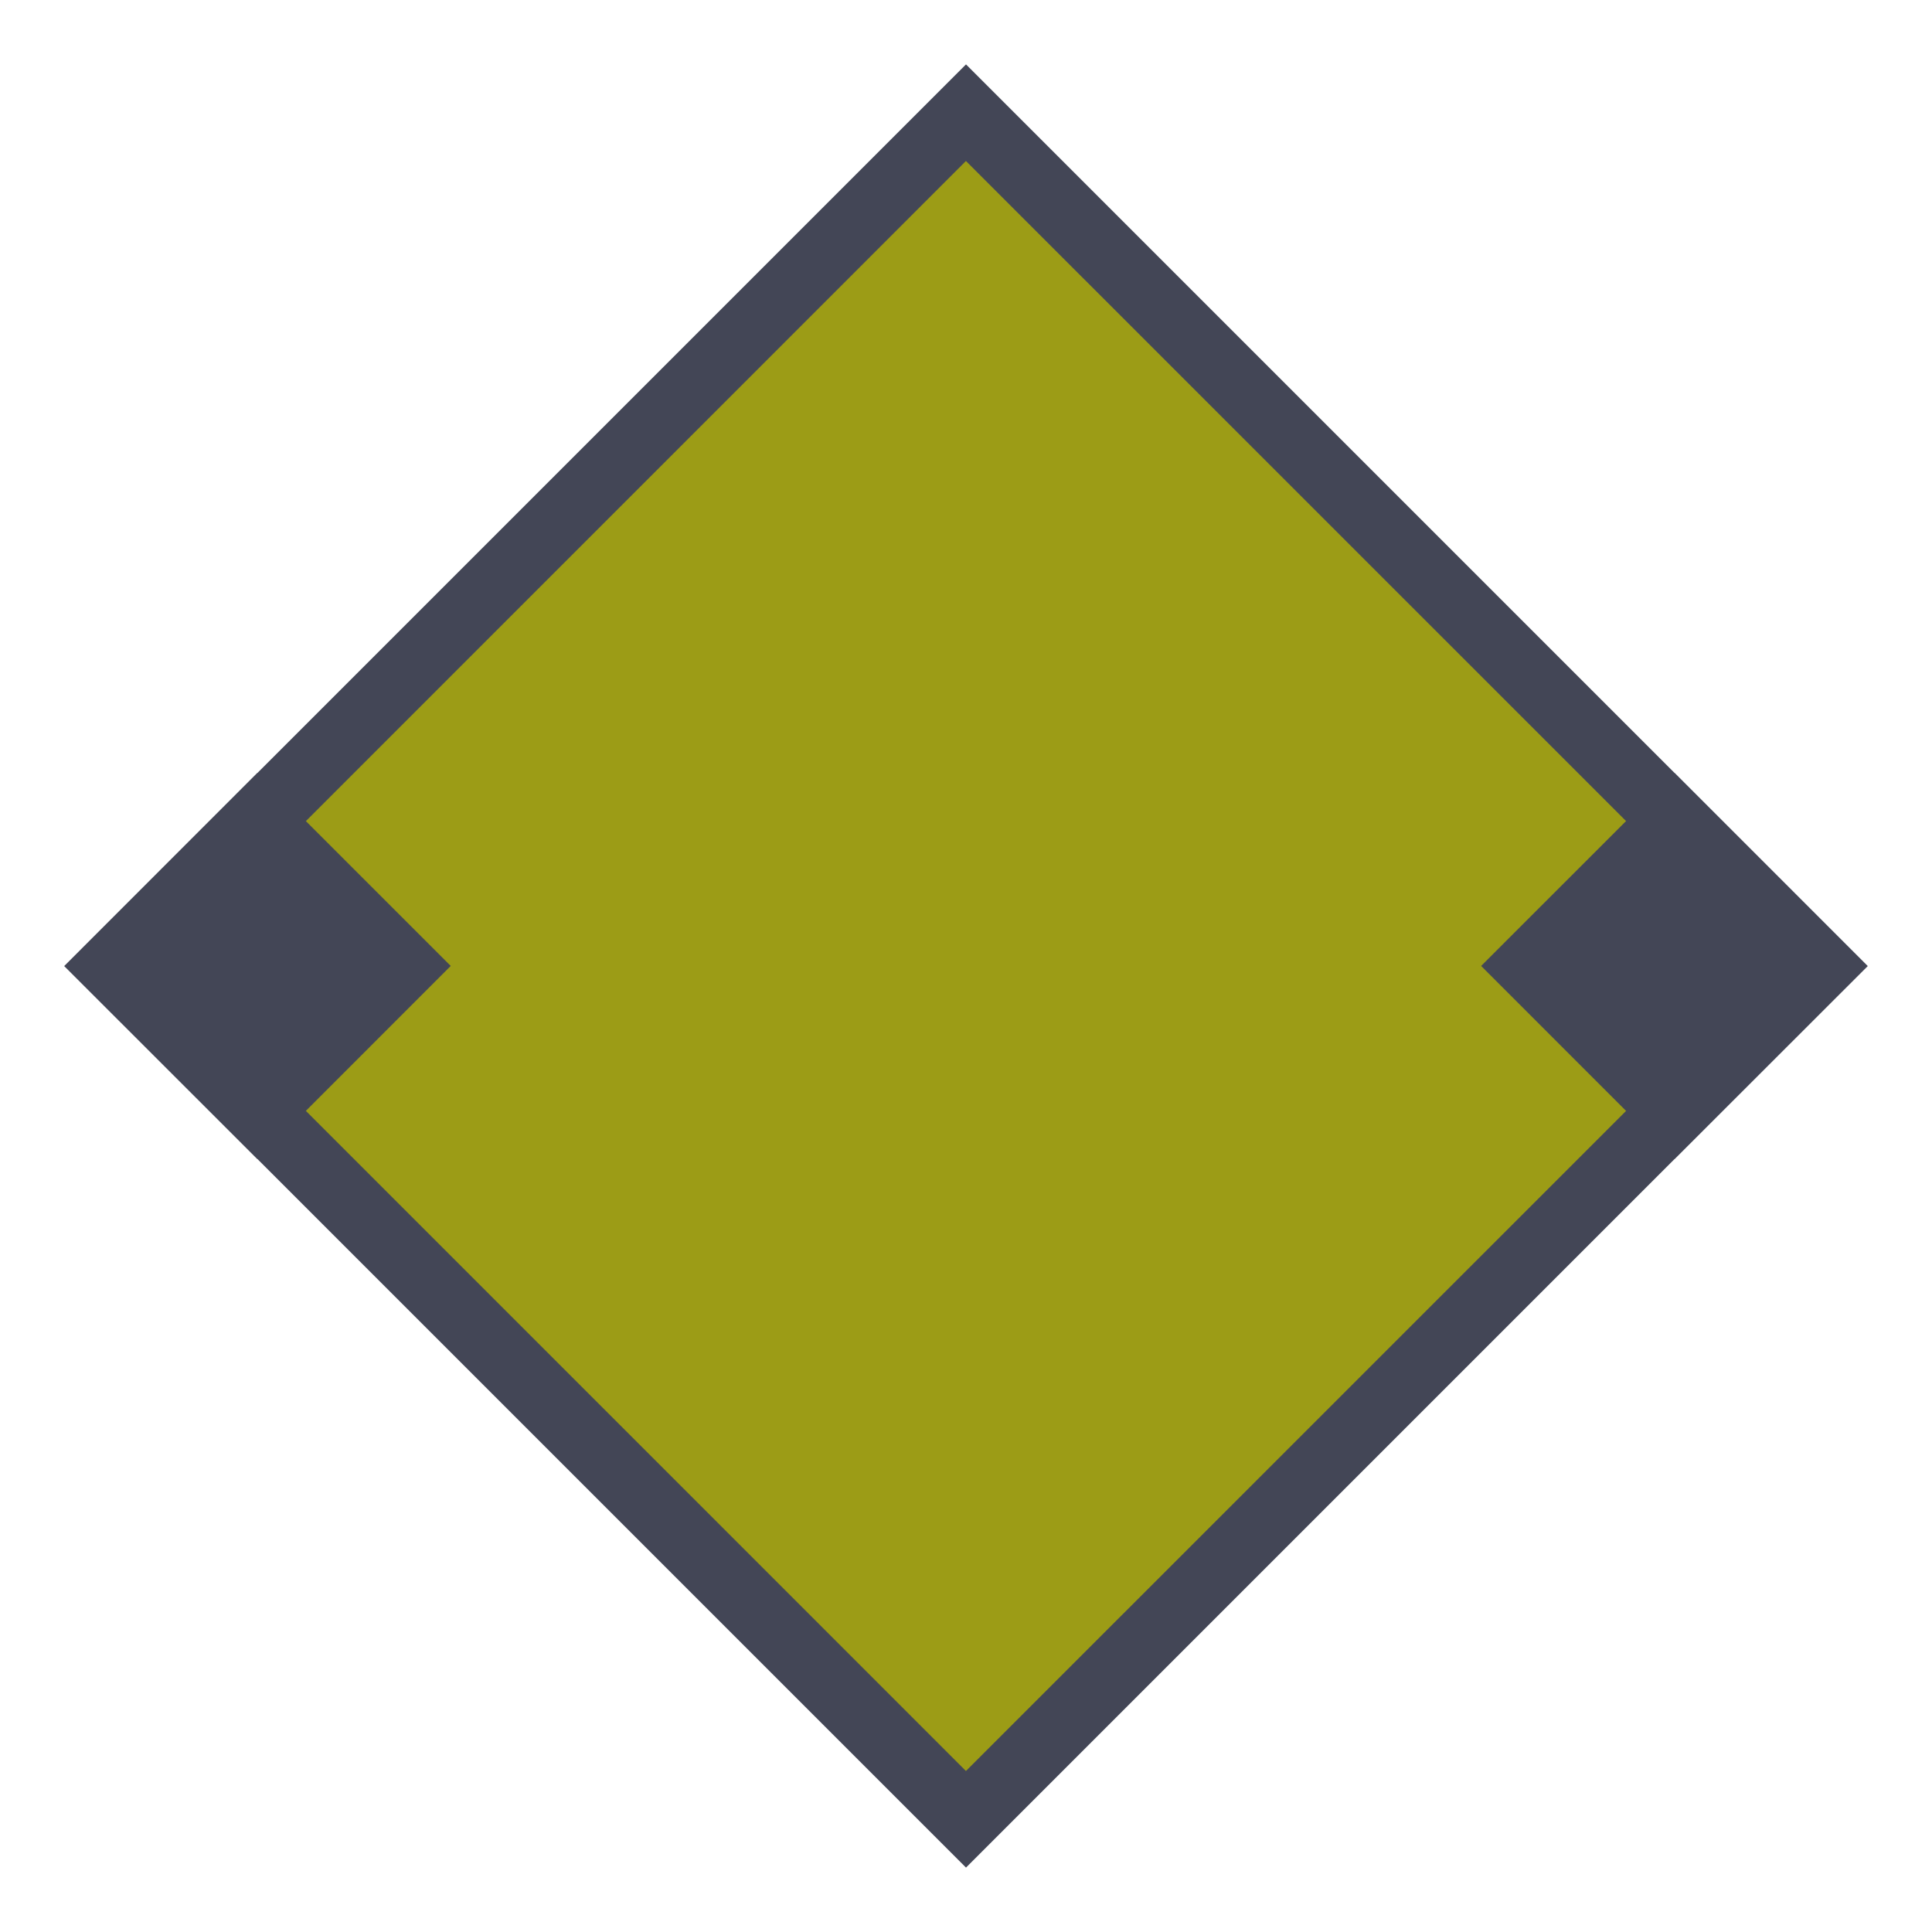 <svg width="30" height="30" viewBox="0 0 30 30" fill="none" xmlns="http://www.w3.org/2000/svg">
<path d="M15 1L1 15L15 29L29 15L15 1Z" fill="#434656"/>
<path d="M27.5 15L14.999 27.5L2.5 15L14.999 2.5L27.5 15Z" fill="#9C9C16"/>
<path d="M25.999 12L29 15.002L25.999 18L22.999 14.999L25.999 12Z" fill="#434656"/>
<path d="M3.999 18L0.999 15.002L3.999 12L6.999 14.999L3.999 18Z" fill="#434656"/>
</svg>
